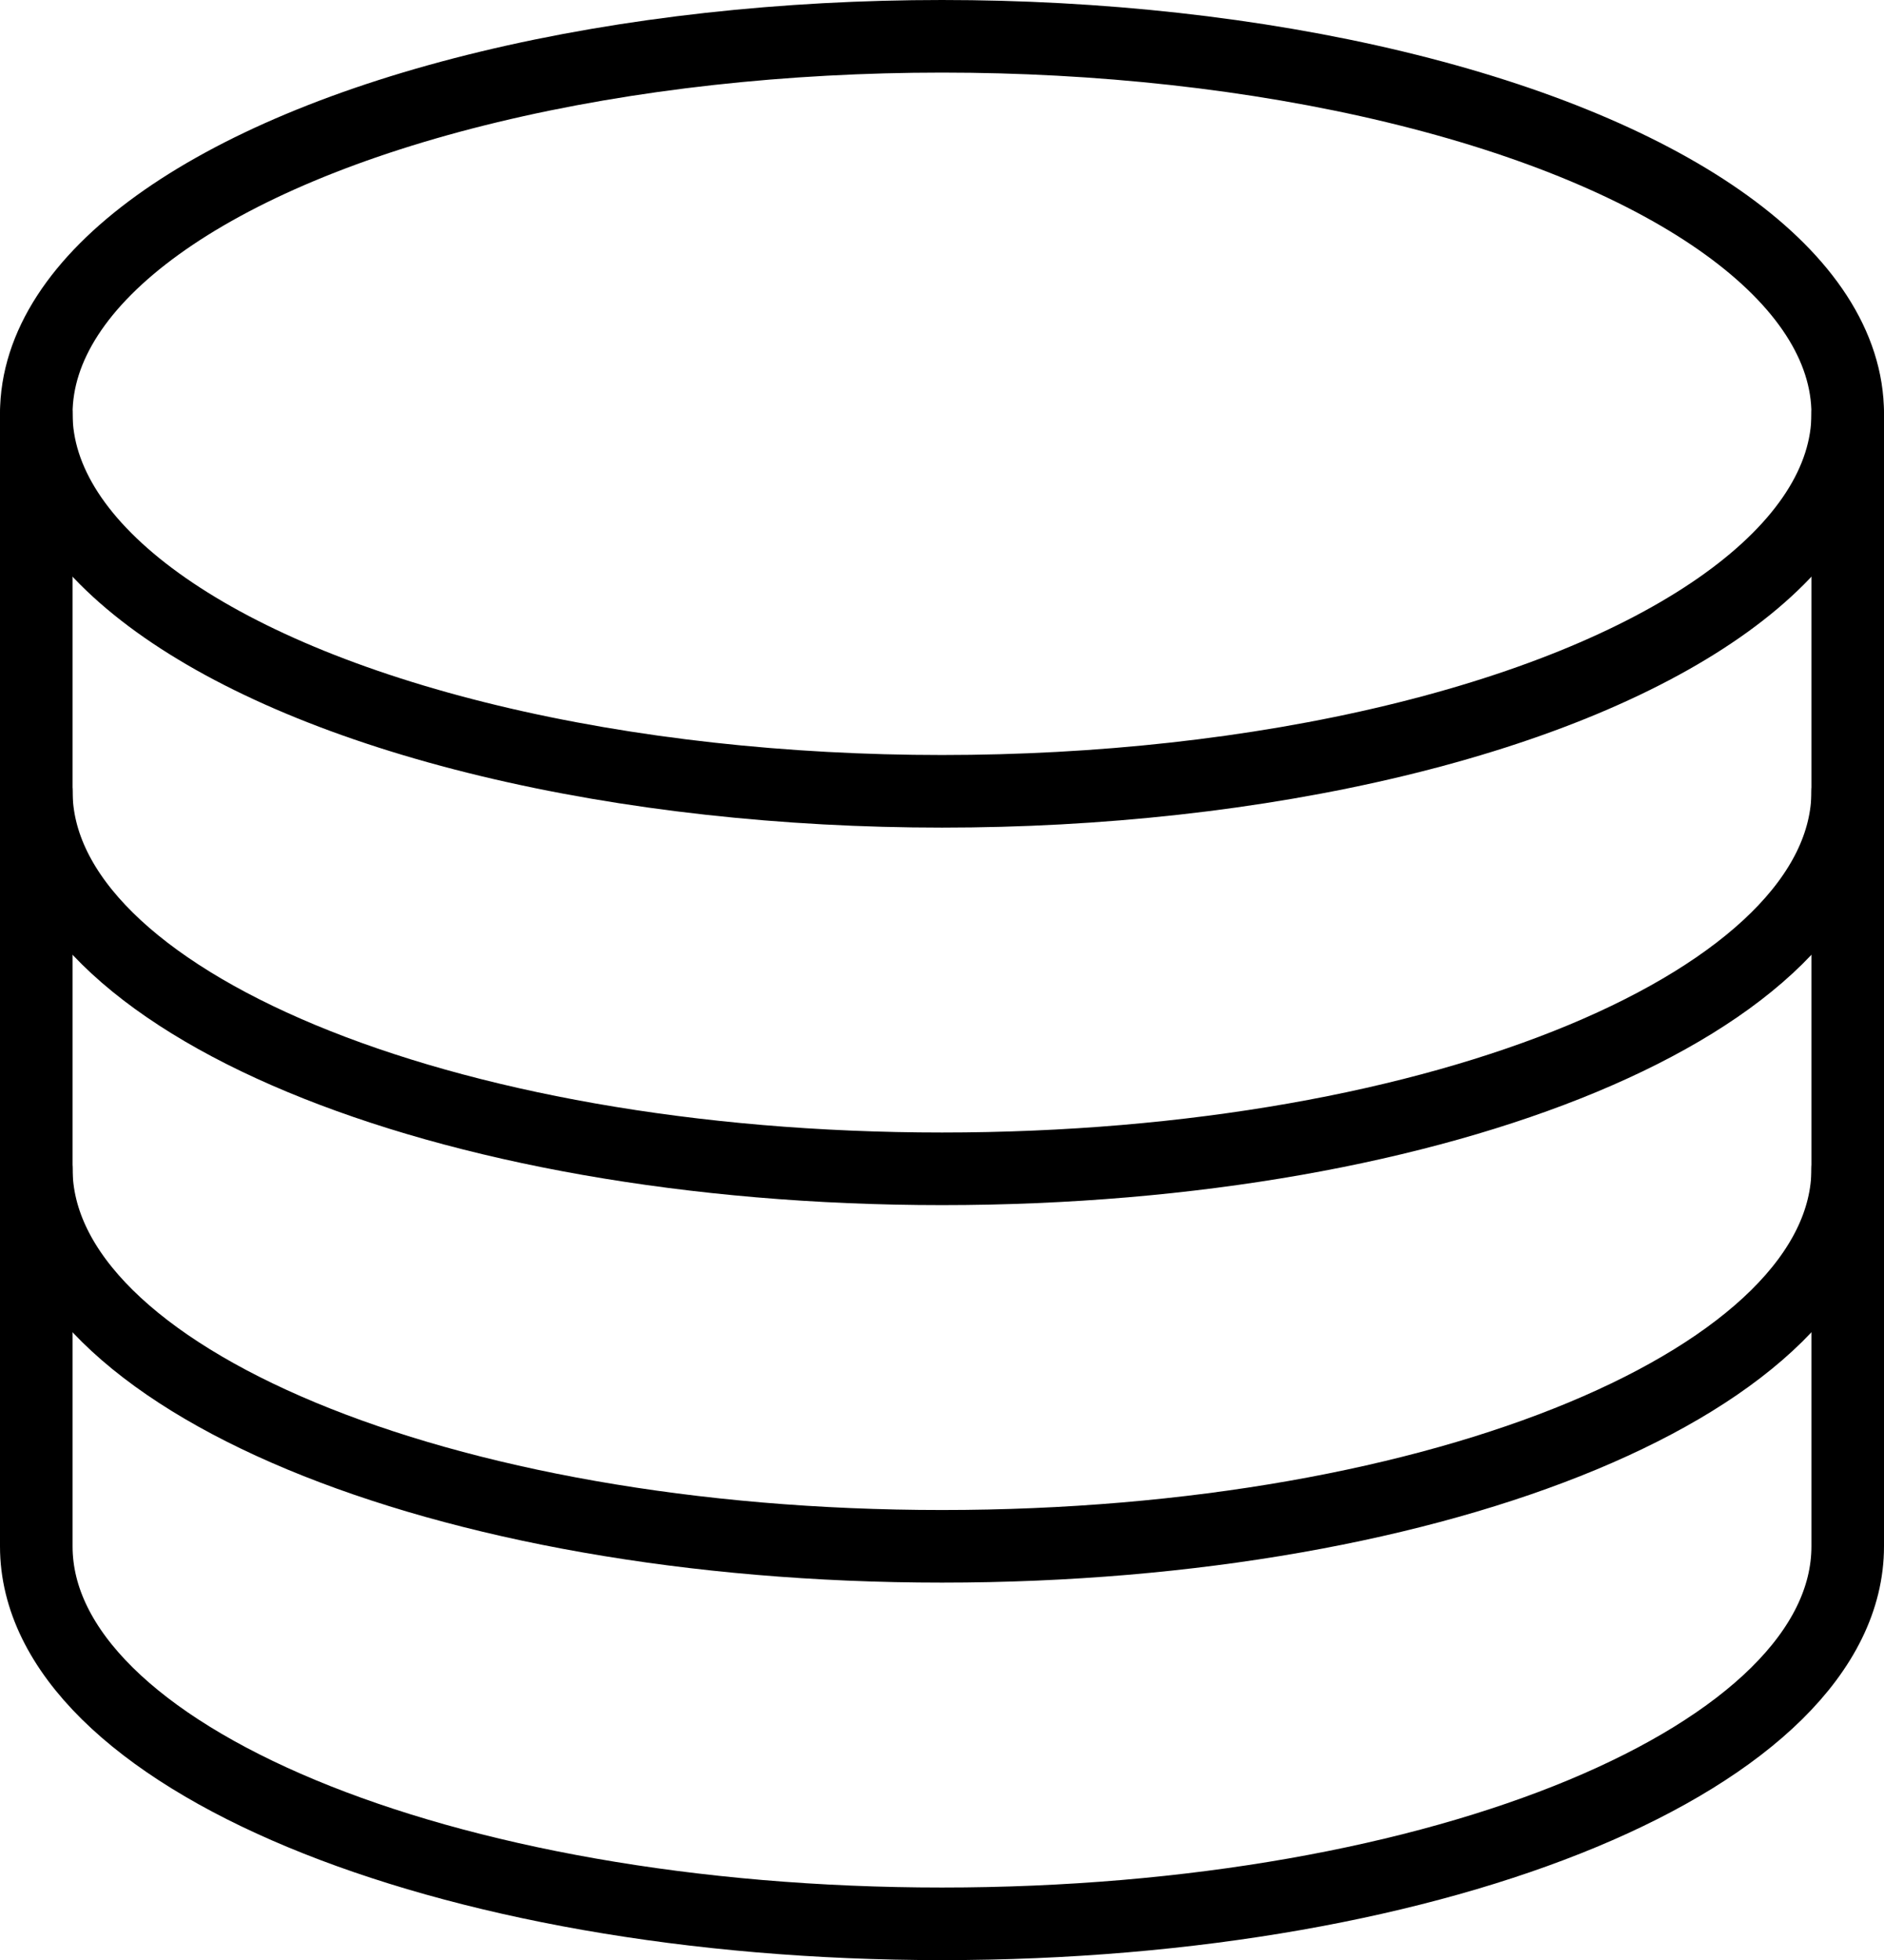 <svg xmlns="http://www.w3.org/2000/svg" viewBox="0 0 12.98 13.5"><defs><style>.cls-1{fill:none;stroke:#000;stroke-linecap:round;stroke-linejoin:round;stroke-width:0.5px;}</style></defs><title>Dataset type_1</title><g id="Layer_2" data-name="Layer 2"><g id="Layer_3" data-name="Layer 3"><ellipse class="cls-1" cx="6.49" cy="2.85" rx="6.24" ry="2.6"/><path class="cls-1" d="M12.73,5.45c0,1.44-2.79,2.6-6.24,2.6S.25,6.89.25,5.45"/><path class="cls-1" d="M12.73,8.05c0,1.44-2.79,2.6-6.24,2.6S.25,9.49.25,8.05"/><path class="cls-1" d="M.25,2.85v7.8c0,1.44,2.79,2.6,6.24,2.6s6.24-1.16,6.24-2.6V2.85"/></g></g></svg>